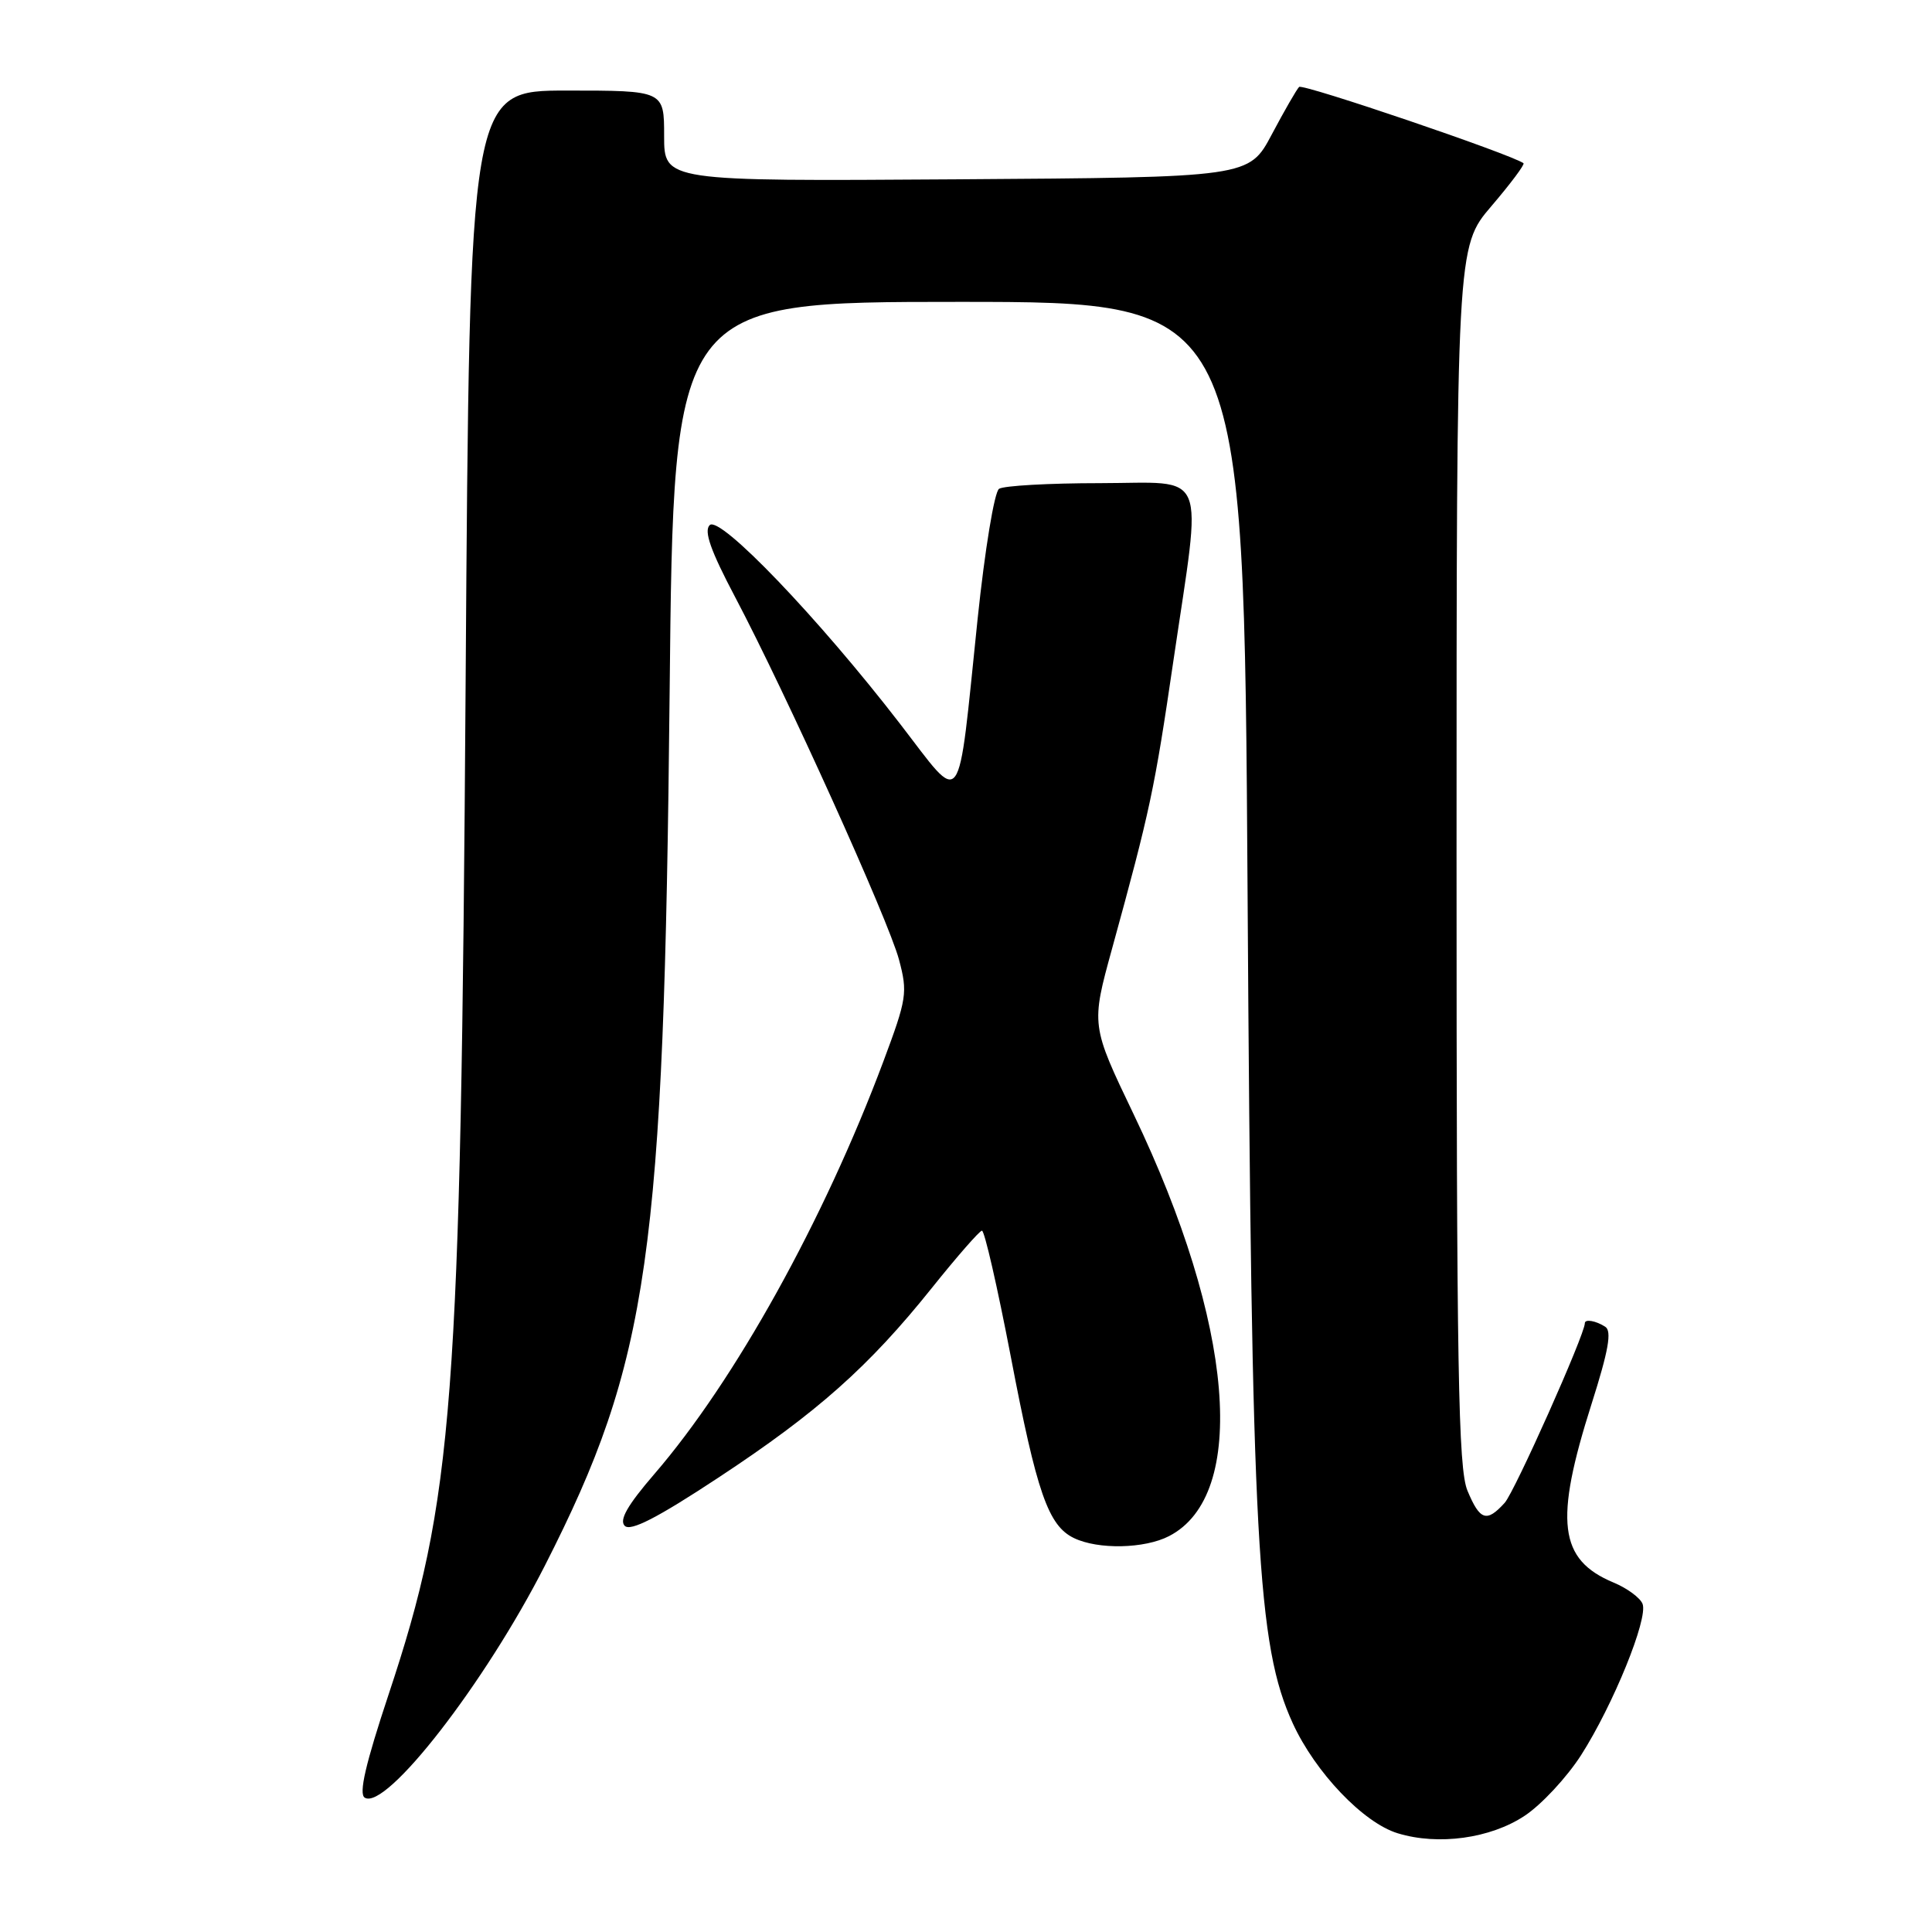 <?xml version="1.0" encoding="UTF-8" standalone="no"?>
<!DOCTYPE svg PUBLIC "-//W3C//DTD SVG 1.1//EN" "http://www.w3.org/Graphics/SVG/1.1/DTD/svg11.dtd" >
<svg xmlns="http://www.w3.org/2000/svg" xmlns:xlink="http://www.w3.org/1999/xlink" version="1.1" viewBox="0 0 256 256">
 <g >
 <path fill="currentColor"
d=" M 202.01 240.61 C 204.25 239.13 207.61 235.51 209.50 232.57 C 213.75 225.92 218.40 214.49 217.65 212.53 C 217.34 211.72 215.60 210.44 213.79 209.69 C 206.55 206.66 205.93 201.61 210.89 186.03 C 213.14 178.95 213.60 176.37 212.70 175.80 C 211.46 175.00 210.00 174.75 210.00 175.33 C 210.00 176.83 200.70 197.67 199.38 199.13 C 196.99 201.77 196.10 201.48 194.45 197.53 C 193.22 194.60 193.00 181.58 193.00 113.39 C 193.00 32.72 193.00 32.72 197.62 27.31 C 200.16 24.34 202.07 21.78 201.87 21.63 C 200.33 20.47 172.62 11.05 172.14 11.52 C 171.81 11.85 170.18 14.68 168.52 17.81 C 165.50 23.50 165.50 23.50 126.75 23.76 C 88.00 24.02 88.00 24.02 88.00 18.01 C 88.00 12.00 88.00 12.00 75.11 12.00 C 62.23 12.00 62.23 12.00 61.70 90.25 C 61.05 186.23 60.10 198.64 51.50 224.50 C 48.44 233.71 47.51 237.70 48.33 238.20 C 51.14 239.94 64.29 223.00 72.22 207.41 C 86.01 180.30 87.98 166.50 88.73 91.75 C 89.25 40.00 89.25 40.00 127.03 40.00 C 164.82 40.00 164.82 40.00 165.31 118.25 C 165.85 204.70 166.58 218.03 171.30 228.35 C 174.28 234.85 180.66 241.54 185.21 242.92 C 190.58 244.56 197.48 243.61 202.01 240.61 Z  M 154.91 203.54 C 165.43 198.11 163.53 175.43 150.23 147.68 C 144.56 135.85 144.56 135.85 147.36 125.68 C 152.41 107.31 152.97 104.68 155.49 87.50 C 159.29 61.69 160.25 64.00 145.75 64.02 C 139.01 64.02 133.00 64.36 132.38 64.77 C 131.76 65.17 130.50 72.84 129.54 82.00 C 126.82 108.14 127.74 106.89 119.23 95.87 C 108.43 81.87 95.38 68.26 94.04 69.58 C 93.24 70.36 94.17 72.98 97.39 79.08 C 104.14 91.87 117.72 121.90 119.12 127.15 C 120.29 131.53 120.16 132.33 117.05 140.65 C 109.17 161.70 97.36 182.97 86.72 195.30 C 83.14 199.45 82.02 201.42 82.78 202.18 C 83.55 202.95 87.10 201.13 95.18 195.80 C 108.30 187.16 115.14 181.08 123.50 170.63 C 126.80 166.51 129.78 163.10 130.11 163.07 C 130.45 163.03 132.16 170.53 133.93 179.73 C 137.38 197.81 138.90 202.16 142.30 203.80 C 145.50 205.35 151.67 205.22 154.91 203.54 Z "/>
</g>
</svg>